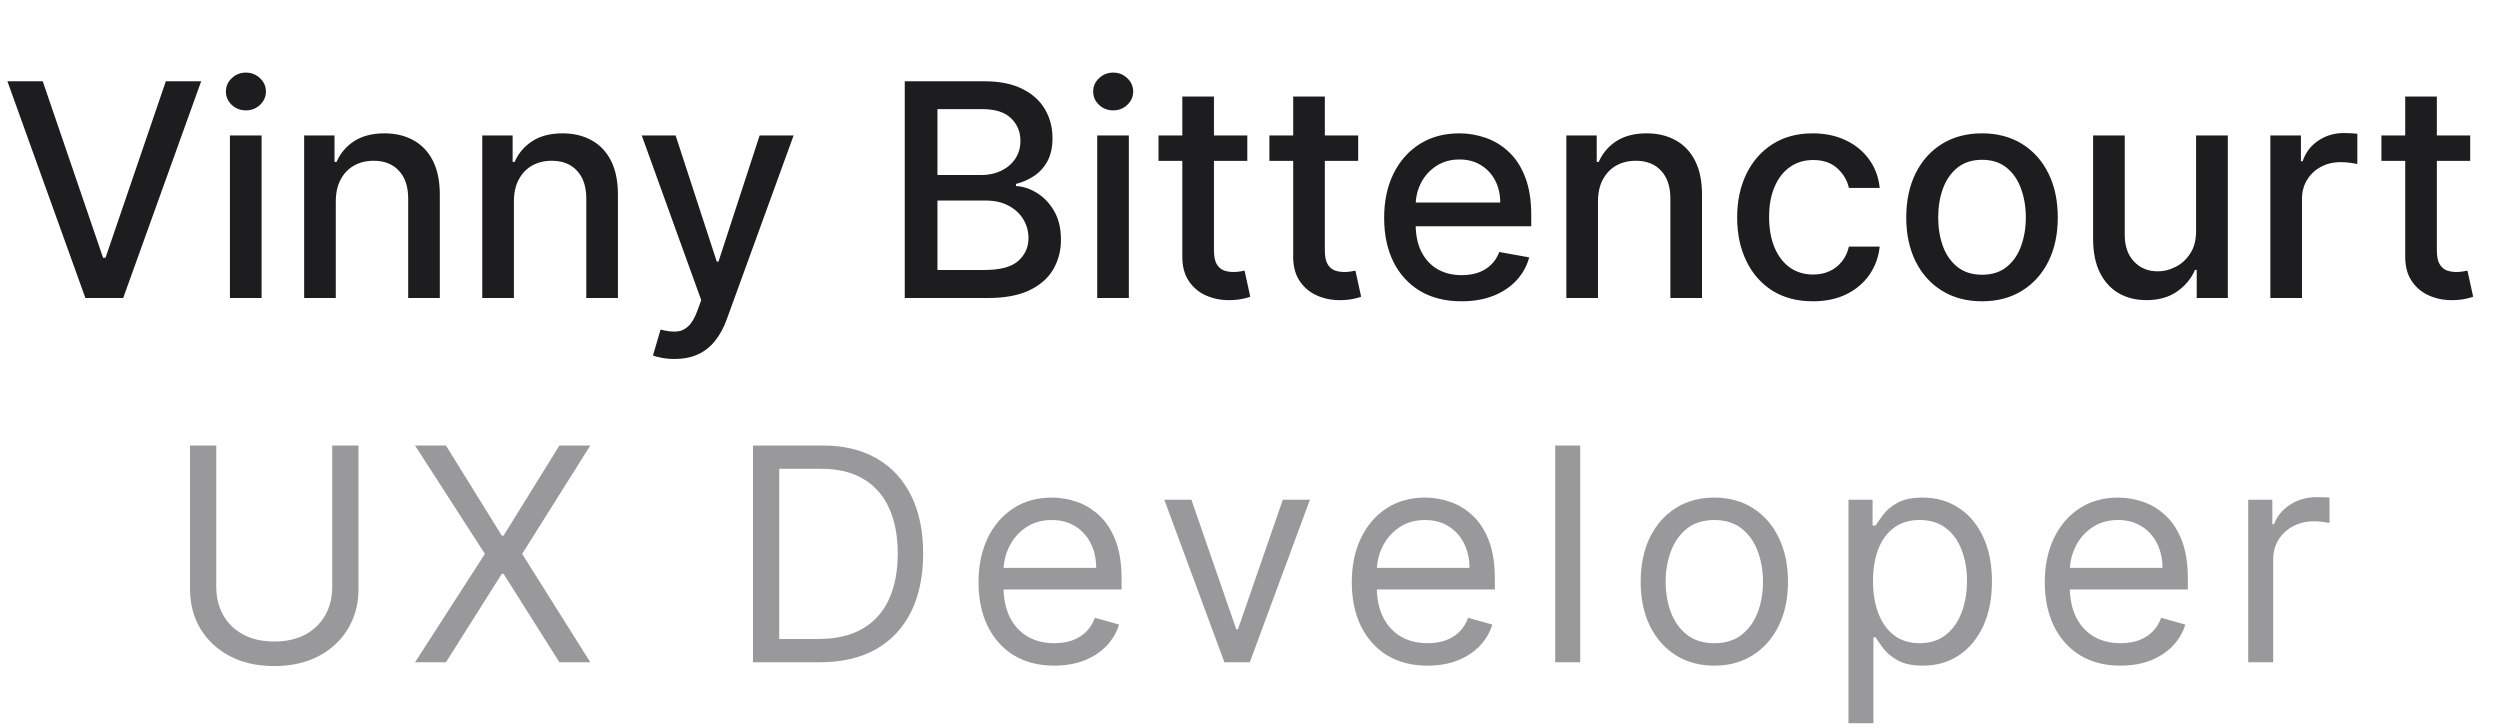 <svg width="151" height="44" viewBox="0 0 151 44" fill="none" xmlns="http://www.w3.org/2000/svg">
<path d="M2.582 4.909L6.226 15.571H6.373L10.016 4.909H12.151L7.44 18H5.158L0.447 4.909H2.582ZM13.888 18V8.182H15.8V18H13.888ZM14.854 6.667C14.521 6.667 14.236 6.556 13.997 6.335C13.763 6.109 13.645 5.84 13.645 5.529C13.645 5.214 13.763 4.945 13.997 4.724C14.236 4.498 14.521 4.385 14.854 4.385C15.186 4.385 15.469 4.498 15.704 4.724C15.942 4.945 16.062 5.214 16.062 5.529C16.062 5.84 15.942 6.109 15.704 6.335C15.469 6.556 15.186 6.667 14.854 6.667ZM20.282 12.171V18H18.371V8.182H20.205V9.78H20.327C20.553 9.26 20.906 8.842 21.388 8.527C21.874 8.212 22.485 8.054 23.222 8.054C23.891 8.054 24.477 8.195 24.98 8.476C25.483 8.753 25.873 9.166 26.15 9.716C26.427 10.266 26.565 10.945 26.565 11.755V18H24.654V11.985C24.654 11.273 24.469 10.717 24.098 10.317C23.727 9.912 23.218 9.71 22.57 9.71C22.127 9.71 21.733 9.805 21.388 9.997C21.047 10.189 20.776 10.47 20.576 10.841C20.38 11.207 20.282 11.651 20.282 12.171ZM31.04 12.171V18H29.129V8.182H30.963V9.78H31.084C31.31 9.26 31.664 8.842 32.146 8.527C32.631 8.212 33.243 8.054 33.98 8.054C34.649 8.054 35.235 8.195 35.738 8.476C36.241 8.753 36.631 9.166 36.908 9.716C37.185 10.266 37.323 10.945 37.323 11.755V18H35.412V11.985C35.412 11.273 35.227 10.717 34.856 10.317C34.485 9.912 33.976 9.71 33.328 9.71C32.885 9.71 32.491 9.805 32.146 9.997C31.805 10.189 31.534 10.47 31.334 10.841C31.138 11.207 31.04 11.651 31.04 12.171ZM40.743 21.682C40.457 21.682 40.197 21.658 39.963 21.611C39.729 21.569 39.554 21.522 39.439 21.471L39.899 19.905C40.249 19.999 40.56 20.039 40.832 20.026C41.105 20.014 41.346 19.911 41.555 19.72C41.768 19.528 41.955 19.215 42.117 18.78L42.354 18.128L38.761 8.182H40.807L43.293 15.801H43.396L45.882 8.182H47.934L43.888 19.31C43.7 19.822 43.462 20.254 43.172 20.608C42.882 20.966 42.537 21.234 42.136 21.413C41.736 21.592 41.271 21.682 40.743 21.682ZM54.647 18V4.909H59.441C60.37 4.909 61.139 5.062 61.749 5.369C62.358 5.672 62.814 6.083 63.117 6.603C63.419 7.119 63.571 7.7 63.571 8.348C63.571 8.893 63.47 9.354 63.27 9.729C63.07 10.099 62.801 10.398 62.465 10.624C62.132 10.845 61.766 11.007 61.365 11.109V11.237C61.8 11.258 62.224 11.399 62.637 11.659C63.055 11.915 63.4 12.279 63.673 12.752C63.946 13.225 64.082 13.8 64.082 14.478C64.082 15.147 63.924 15.748 63.609 16.28C63.298 16.809 62.816 17.229 62.164 17.54C61.512 17.847 60.679 18 59.665 18H54.647ZM56.622 16.306H59.473C60.419 16.306 61.097 16.123 61.506 15.756C61.915 15.39 62.12 14.932 62.12 14.382C62.12 13.969 62.015 13.589 61.806 13.244C61.597 12.899 61.299 12.624 60.911 12.42C60.528 12.215 60.072 12.113 59.544 12.113H56.622V16.306ZM56.622 10.572H59.269C59.712 10.572 60.11 10.487 60.464 10.317C60.822 10.146 61.105 9.908 61.314 9.601C61.527 9.29 61.634 8.923 61.634 8.501C61.634 7.96 61.444 7.506 61.065 7.14C60.685 6.773 60.104 6.59 59.32 6.59H56.622V10.572ZM66.271 18V8.182H68.182V18H66.271ZM67.236 6.667C66.904 6.667 66.618 6.556 66.38 6.335C66.145 6.109 66.028 5.84 66.028 5.529C66.028 5.214 66.145 4.945 66.38 4.724C66.618 4.498 66.904 4.385 67.236 4.385C67.569 4.385 67.852 4.498 68.087 4.724C68.325 4.945 68.444 5.214 68.444 5.529C68.444 5.84 68.325 6.109 68.087 6.335C67.852 6.556 67.569 6.667 67.236 6.667ZM75.337 8.182V9.716H69.974V8.182H75.337ZM71.412 5.83H73.323V15.117C73.323 15.488 73.379 15.767 73.489 15.954C73.6 16.138 73.743 16.264 73.918 16.332C74.097 16.396 74.29 16.428 74.499 16.428C74.653 16.428 74.787 16.417 74.902 16.396C75.017 16.374 75.106 16.357 75.171 16.345L75.516 17.923C75.405 17.966 75.247 18.009 75.043 18.051C74.838 18.098 74.582 18.124 74.276 18.128C73.773 18.136 73.304 18.047 72.869 17.859C72.435 17.672 72.083 17.382 71.815 16.99C71.546 16.598 71.412 16.106 71.412 15.514V5.83ZM82.034 8.182V9.716H76.671V8.182H82.034ZM78.109 5.83H80.02V15.117C80.02 15.488 80.076 15.767 80.187 15.954C80.297 16.138 80.44 16.264 80.615 16.332C80.794 16.396 80.988 16.428 81.197 16.428C81.35 16.428 81.484 16.417 81.599 16.396C81.714 16.374 81.804 16.357 81.868 16.345L82.213 17.923C82.102 17.966 81.944 18.009 81.74 18.051C81.535 18.098 81.28 18.124 80.973 18.128C80.47 18.136 80.001 18.047 79.567 17.859C79.132 17.672 78.78 17.382 78.512 16.99C78.243 16.598 78.109 16.106 78.109 15.514V5.83ZM88.274 18.198C87.307 18.198 86.474 17.991 85.775 17.578C85.08 17.16 84.543 16.575 84.164 15.82C83.789 15.062 83.602 14.173 83.602 13.155C83.602 12.149 83.789 11.263 84.164 10.496C84.543 9.729 85.072 9.13 85.749 8.7C86.431 8.269 87.228 8.054 88.14 8.054C88.694 8.054 89.231 8.146 89.751 8.329C90.271 8.512 90.737 8.8 91.151 9.192C91.564 9.584 91.89 10.093 92.129 10.72C92.367 11.342 92.487 12.098 92.487 12.989V13.666H84.682V12.234H90.614C90.614 11.732 90.511 11.286 90.307 10.898C90.102 10.506 89.815 10.197 89.444 9.972C89.077 9.746 88.647 9.633 88.153 9.633C87.616 9.633 87.147 9.765 86.746 10.029C86.35 10.289 86.043 10.63 85.826 11.052C85.613 11.47 85.506 11.923 85.506 12.413V13.532C85.506 14.188 85.621 14.746 85.852 15.207C86.086 15.667 86.412 16.018 86.829 16.261C87.247 16.5 87.735 16.619 88.293 16.619C88.656 16.619 88.986 16.568 89.284 16.466C89.582 16.359 89.84 16.202 90.058 15.993C90.275 15.784 90.441 15.526 90.556 15.22L92.365 15.546C92.22 16.078 91.96 16.545 91.585 16.945C91.215 17.342 90.748 17.651 90.185 17.872C89.627 18.09 88.99 18.198 88.274 18.198ZM96.518 12.171V18H94.607V8.182H96.442V9.78H96.563C96.789 9.26 97.143 8.842 97.624 8.527C98.11 8.212 98.721 8.054 99.459 8.054C100.128 8.054 100.714 8.195 101.216 8.476C101.719 8.753 102.109 9.166 102.386 9.716C102.663 10.266 102.802 10.945 102.802 11.755V18H100.89V11.985C100.89 11.273 100.705 10.717 100.334 10.317C99.964 9.912 99.454 9.71 98.807 9.71C98.364 9.71 97.969 9.805 97.624 9.997C97.283 10.189 97.013 10.47 96.812 10.841C96.616 11.207 96.518 11.651 96.518 12.171ZM109.501 18.198C108.55 18.198 107.732 17.983 107.046 17.553C106.364 17.118 105.84 16.519 105.474 15.756C105.107 14.994 104.924 14.12 104.924 13.136C104.924 12.139 105.111 11.258 105.486 10.496C105.861 9.729 106.39 9.13 107.072 8.7C107.753 8.269 108.557 8.054 109.481 8.054C110.227 8.054 110.892 8.192 111.476 8.469C112.059 8.742 112.53 9.126 112.888 9.62C113.251 10.114 113.466 10.692 113.534 11.352H111.674C111.572 10.892 111.337 10.496 110.971 10.163C110.608 9.831 110.123 9.665 109.513 9.665C108.981 9.665 108.514 9.805 108.113 10.087C107.717 10.364 107.408 10.76 107.187 11.276C106.965 11.787 106.854 12.392 106.854 13.091C106.854 13.807 106.963 14.425 107.18 14.945C107.398 15.464 107.704 15.867 108.101 16.153C108.501 16.438 108.972 16.581 109.513 16.581C109.876 16.581 110.204 16.515 110.498 16.383C110.796 16.246 111.045 16.053 111.246 15.801C111.45 15.55 111.593 15.247 111.674 14.893H113.534C113.466 15.528 113.259 16.095 112.914 16.594C112.569 17.092 112.106 17.484 111.527 17.77C110.952 18.055 110.276 18.198 109.501 18.198ZM119.713 18.198C118.793 18.198 117.99 17.987 117.304 17.565C116.618 17.143 116.085 16.553 115.706 15.795C115.326 15.036 115.137 14.15 115.137 13.136C115.137 12.117 115.326 11.227 115.706 10.464C116.085 9.701 116.618 9.109 117.304 8.687C117.99 8.265 118.793 8.054 119.713 8.054C120.634 8.054 121.437 8.265 122.123 8.687C122.809 9.109 123.342 9.701 123.721 10.464C124.1 11.227 124.29 12.117 124.29 13.136C124.29 14.15 124.1 15.036 123.721 15.795C123.342 16.553 122.809 17.143 122.123 17.565C121.437 17.987 120.634 18.198 119.713 18.198ZM119.72 16.594C120.316 16.594 120.811 16.436 121.203 16.121C121.595 15.805 121.885 15.386 122.072 14.861C122.264 14.337 122.36 13.76 122.36 13.129C122.36 12.503 122.264 11.928 122.072 11.403C121.885 10.875 121.595 10.451 121.203 10.131C120.811 9.812 120.316 9.652 119.72 9.652C119.119 9.652 118.62 9.812 118.224 10.131C117.832 10.451 117.54 10.875 117.348 11.403C117.161 11.928 117.067 12.503 117.067 13.129C117.067 13.76 117.161 14.337 117.348 14.861C117.54 15.386 117.832 15.805 118.224 16.121C118.62 16.436 119.119 16.594 119.72 16.594ZM132.643 13.928V8.182H134.561V18H132.681V16.3H132.579C132.353 16.824 131.991 17.261 131.492 17.61C130.998 17.955 130.382 18.128 129.645 18.128C129.014 18.128 128.456 17.989 127.97 17.712C127.489 17.431 127.11 17.016 126.833 16.466C126.56 15.916 126.423 15.236 126.423 14.427V8.182H128.335V14.197C128.335 14.866 128.52 15.398 128.891 15.795C129.262 16.191 129.743 16.389 130.335 16.389C130.693 16.389 131.049 16.3 131.403 16.121C131.761 15.942 132.057 15.671 132.291 15.309C132.53 14.947 132.647 14.486 132.643 13.928ZM137.129 18V8.182H138.976V9.741H139.078C139.257 9.213 139.572 8.798 140.024 8.495C140.48 8.188 140.996 8.035 141.571 8.035C141.69 8.035 141.831 8.039 141.993 8.048C142.159 8.056 142.289 8.067 142.383 8.08V9.908C142.306 9.886 142.17 9.863 141.974 9.837C141.778 9.808 141.582 9.793 141.386 9.793C140.934 9.793 140.531 9.888 140.178 10.08C139.828 10.268 139.551 10.53 139.347 10.867C139.142 11.199 139.04 11.578 139.04 12.004V18H137.129ZM149.2 8.182V9.716H143.837V8.182H149.2ZM145.275 5.83H147.186V15.117C147.186 15.488 147.242 15.767 147.353 15.954C147.463 16.138 147.606 16.264 147.781 16.332C147.96 16.396 148.154 16.428 148.363 16.428C148.516 16.428 148.65 16.417 148.765 16.396C148.88 16.374 148.97 16.357 149.034 16.345L149.379 17.923C149.268 17.966 149.11 18.009 148.906 18.051C148.701 18.098 148.446 18.124 148.139 18.128C147.636 18.136 147.167 18.047 146.733 17.859C146.298 17.672 145.946 17.382 145.678 16.99C145.409 16.598 145.275 16.106 145.275 15.514V5.83Z" fill="#1D1D1F"/>
<path opacity="0.7" d="M20.067 26.909H21.653V35.577C21.653 36.472 21.442 37.271 21.02 37.974C20.602 38.673 20.012 39.224 19.249 39.629C18.487 40.03 17.592 40.23 16.565 40.23C15.538 40.23 14.643 40.03 13.88 39.629C13.117 39.224 12.525 38.673 12.103 37.974C11.685 37.271 11.477 36.472 11.477 35.577V26.909H13.062V35.449C13.062 36.088 13.203 36.657 13.484 37.156C13.765 37.65 14.166 38.04 14.685 38.325C15.21 38.606 15.836 38.747 16.565 38.747C17.293 38.747 17.92 38.606 18.444 38.325C18.968 38.04 19.369 37.65 19.646 37.156C19.927 36.657 20.067 36.088 20.067 35.449V26.909ZM26.936 26.909L30.311 32.355H30.413L33.788 26.909H35.654L31.538 33.455L35.654 40H33.788L30.413 34.656H30.311L26.936 40H25.069L29.288 33.455L25.069 26.909H26.936ZM49.52 40H45.48V26.909H49.699C50.968 26.909 52.055 27.171 52.958 27.695C53.862 28.215 54.554 28.963 55.036 29.939C55.517 30.91 55.758 32.074 55.758 33.429C55.758 34.793 55.515 35.967 55.029 36.951C54.544 37.931 53.836 38.685 52.907 39.214C51.978 39.738 50.849 40 49.52 40ZM47.065 38.594H49.417C50.5 38.594 51.397 38.385 52.108 37.967C52.82 37.55 53.35 36.955 53.7 36.184C54.049 35.413 54.224 34.494 54.224 33.429C54.224 32.372 54.051 31.462 53.706 30.7C53.361 29.933 52.846 29.345 52.159 28.935C51.473 28.522 50.619 28.315 49.596 28.315H47.065V38.594ZM63.679 40.205C62.733 40.205 61.917 39.996 61.231 39.578C60.549 39.156 60.023 38.568 59.652 37.814C59.286 37.055 59.102 36.173 59.102 35.168C59.102 34.162 59.286 33.276 59.652 32.508C60.023 31.737 60.539 31.136 61.199 30.706C61.864 30.271 62.639 30.054 63.526 30.054C64.037 30.054 64.542 30.139 65.041 30.31C65.539 30.48 65.993 30.757 66.402 31.141C66.811 31.52 67.137 32.023 67.38 32.649C67.623 33.276 67.745 34.047 67.745 34.963V35.602H60.176V34.298H66.21C66.21 33.744 66.1 33.25 65.878 32.815C65.661 32.381 65.35 32.038 64.945 31.786C64.544 31.535 64.071 31.409 63.526 31.409C62.925 31.409 62.405 31.558 61.966 31.857C61.532 32.151 61.197 32.534 60.963 33.007C60.728 33.48 60.611 33.987 60.611 34.528V35.398C60.611 36.139 60.739 36.768 60.995 37.283C61.255 37.795 61.615 38.185 62.075 38.453C62.535 38.717 63.07 38.849 63.679 38.849C64.076 38.849 64.433 38.794 64.753 38.683C65.077 38.568 65.356 38.398 65.59 38.172C65.825 37.942 66.006 37.656 66.134 37.315L67.591 37.724C67.438 38.219 67.18 38.653 66.818 39.028C66.456 39.399 66.008 39.689 65.475 39.898C64.943 40.102 64.344 40.205 63.679 40.205ZM79.119 30.182L75.488 40H73.954L70.323 30.182H71.96L74.67 38.006H74.772L77.483 30.182H79.119ZM86.225 40.205C85.279 40.205 84.463 39.996 83.777 39.578C83.095 39.156 82.569 38.568 82.198 37.814C81.831 37.055 81.648 36.173 81.648 35.168C81.648 34.162 81.831 33.276 82.198 32.508C82.569 31.737 83.084 31.136 83.745 30.706C84.409 30.271 85.185 30.054 86.072 30.054C86.583 30.054 87.088 30.139 87.586 30.31C88.085 30.48 88.539 30.757 88.948 31.141C89.357 31.52 89.683 32.023 89.926 32.649C90.169 33.276 90.29 34.047 90.29 34.963V35.602H82.722V34.298H88.756C88.756 33.744 88.645 33.25 88.424 32.815C88.206 32.381 87.895 32.038 87.49 31.786C87.09 31.535 86.617 31.409 86.072 31.409C85.471 31.409 84.951 31.558 84.512 31.857C84.077 32.151 83.743 32.534 83.508 33.007C83.274 33.48 83.157 33.987 83.157 34.528V35.398C83.157 36.139 83.284 36.768 83.54 37.283C83.8 37.795 84.16 38.185 84.621 38.453C85.081 38.717 85.615 38.849 86.225 38.849C86.621 38.849 86.979 38.794 87.299 38.683C87.623 38.568 87.902 38.398 88.136 38.172C88.371 37.942 88.552 37.656 88.679 37.315L90.137 37.724C89.983 38.219 89.726 38.653 89.363 39.028C89.001 39.399 88.554 39.689 88.021 39.898C87.488 40.102 86.89 40.205 86.225 40.205ZM95.444 26.909V40H93.935V26.909H95.444ZM103.545 40.205C102.659 40.205 101.881 39.994 101.212 39.572C100.547 39.15 100.027 38.56 99.652 37.801C99.282 37.043 99.096 36.156 99.096 35.142C99.096 34.119 99.282 33.227 99.652 32.464C100.027 31.701 100.547 31.109 101.212 30.687C101.881 30.265 102.659 30.054 103.545 30.054C104.431 30.054 105.207 30.265 105.872 30.687C106.541 31.109 107.061 31.701 107.431 32.464C107.806 33.227 107.994 34.119 107.994 35.142C107.994 36.156 107.806 37.043 107.431 37.801C107.061 38.56 106.541 39.15 105.872 39.572C105.207 39.994 104.431 40.205 103.545 40.205ZM103.545 38.849C104.218 38.849 104.772 38.677 105.207 38.332C105.642 37.986 105.963 37.533 106.172 36.97C106.381 36.408 106.485 35.798 106.485 35.142C106.485 34.486 106.381 33.874 106.172 33.307C105.963 32.741 105.642 32.283 105.207 31.933C104.772 31.584 104.218 31.409 103.545 31.409C102.872 31.409 102.318 31.584 101.883 31.933C101.449 32.283 101.127 32.741 100.918 33.307C100.709 33.874 100.605 34.486 100.605 35.142C100.605 35.798 100.709 36.408 100.918 36.97C101.127 37.533 101.449 37.986 101.883 38.332C102.318 38.677 102.872 38.849 103.545 38.849ZM111.647 43.682V30.182H113.104V31.741H113.283C113.394 31.571 113.547 31.354 113.743 31.09C113.944 30.821 114.229 30.582 114.6 30.374C114.975 30.16 115.482 30.054 116.121 30.054C116.948 30.054 117.677 30.261 118.307 30.674C118.938 31.087 119.43 31.673 119.784 32.432C120.137 33.19 120.314 34.085 120.314 35.117C120.314 36.156 120.137 37.057 119.784 37.82C119.43 38.579 118.94 39.167 118.314 39.584C117.687 39.998 116.965 40.205 116.147 40.205C115.516 40.205 115.011 40.1 114.632 39.891C114.253 39.678 113.961 39.438 113.756 39.169C113.552 38.896 113.394 38.67 113.283 38.492H113.155V43.682H111.647ZM113.13 35.091C113.13 35.832 113.238 36.486 113.456 37.053C113.673 37.616 113.99 38.057 114.408 38.376C114.826 38.692 115.337 38.849 115.942 38.849C116.573 38.849 117.099 38.683 117.521 38.351C117.947 38.014 118.267 37.562 118.48 36.996C118.697 36.425 118.806 35.79 118.806 35.091C118.806 34.401 118.699 33.778 118.486 33.224C118.277 32.666 117.96 32.225 117.534 31.901C117.112 31.573 116.581 31.409 115.942 31.409C115.329 31.409 114.813 31.565 114.395 31.876C113.978 32.182 113.662 32.613 113.449 33.167C113.236 33.717 113.13 34.358 113.13 35.091ZM128.082 40.205C127.136 40.205 126.32 39.996 125.634 39.578C124.952 39.156 124.426 38.568 124.055 37.814C123.688 37.055 123.505 36.173 123.505 35.168C123.505 34.162 123.688 33.276 124.055 32.508C124.426 31.737 124.941 31.136 125.602 30.706C126.267 30.271 127.042 30.054 127.929 30.054C128.44 30.054 128.945 30.139 129.443 30.31C129.942 30.48 130.396 30.757 130.805 31.141C131.214 31.52 131.54 32.023 131.783 32.649C132.026 33.276 132.147 34.047 132.147 34.963V35.602H124.579V34.298H130.613C130.613 33.744 130.502 33.25 130.281 32.815C130.063 32.381 129.752 32.038 129.348 31.786C128.947 31.535 128.474 31.409 127.929 31.409C127.328 31.409 126.808 31.558 126.369 31.857C125.934 32.151 125.6 32.534 125.365 33.007C125.131 33.48 125.014 33.987 125.014 34.528V35.398C125.014 36.139 125.142 36.768 125.397 37.283C125.657 37.795 126.017 38.185 126.478 38.453C126.938 38.717 127.473 38.849 128.082 38.849C128.478 38.849 128.836 38.794 129.156 38.683C129.48 38.568 129.759 38.398 129.993 38.172C130.228 37.942 130.409 37.656 130.536 37.315L131.994 37.724C131.84 38.219 131.583 38.653 131.22 39.028C130.858 39.399 130.411 39.689 129.878 39.898C129.345 40.102 128.747 40.205 128.082 40.205ZM135.792 40V30.182H137.249V31.665H137.352C137.531 31.179 137.854 30.785 138.323 30.482C138.792 30.18 139.32 30.028 139.908 30.028C140.019 30.028 140.158 30.03 140.324 30.035C140.49 30.039 140.616 30.046 140.701 30.054V31.588C140.65 31.575 140.533 31.556 140.35 31.53C140.171 31.501 139.981 31.486 139.781 31.486C139.303 31.486 138.877 31.586 138.502 31.786C138.131 31.982 137.837 32.255 137.62 32.604C137.407 32.95 137.301 33.344 137.301 33.787V40H135.792Z" fill="#6E6E73"/>
</svg>
